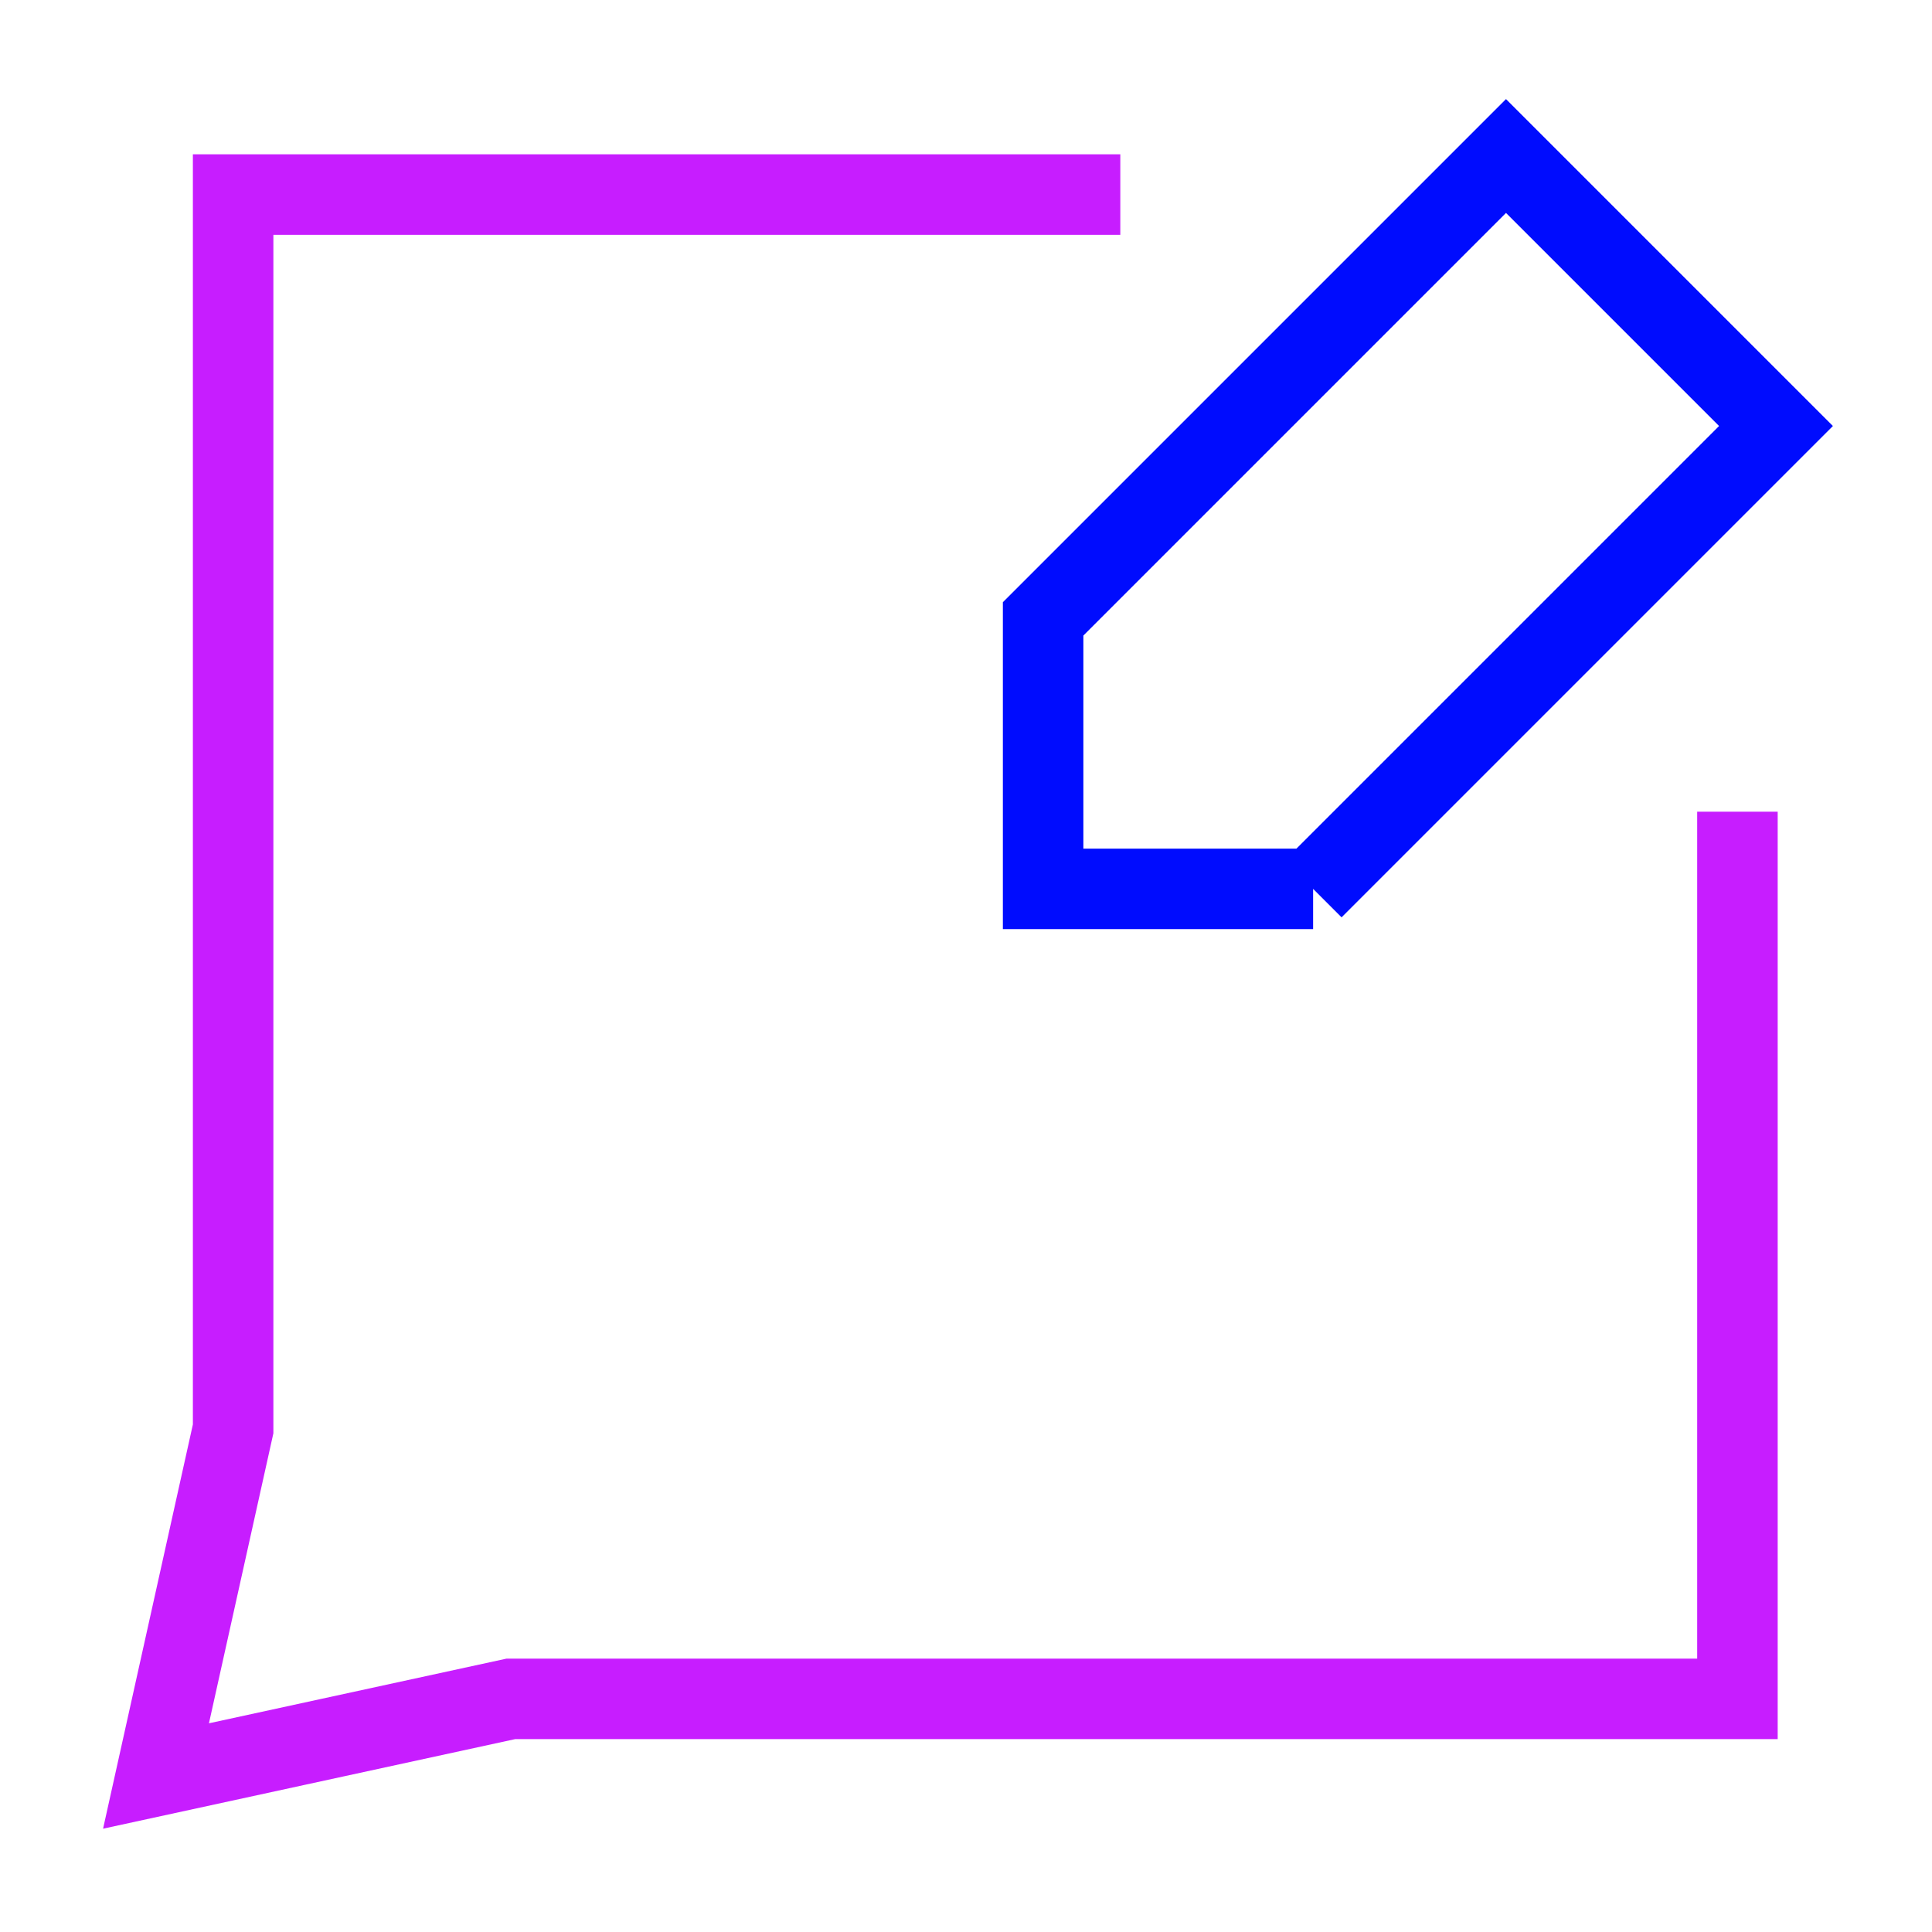 <svg xmlns="http://www.w3.org/2000/svg" fill="none" viewBox="-0.5 -0.5 24 24" id="Chat-Bubble-Square-Write--Streamline-Sharp-Neon">
  <desc>
    Chat Bubble Square Write Streamline Icon: https://streamlinehq.com
  </desc>
  <g id="chat-bubble-square-write--messages-message-bubble-chat-square-write-review-pen-pencil-compose">
    <path id="Rectangle 19" stroke="#c71dff" d="M13.417 1.917H2.396v15.333l-0.958 4.312 4.408 -0.958H21.083V9.583" stroke-width="1"></path>
    <path id="Vector" stroke="#000cfe" d="m15.812 10.542 5.75 -5.75L18.208 1.438l-5.75 5.75V10.542h3.354Z" stroke-width="1"></path>
  </g>
</svg>